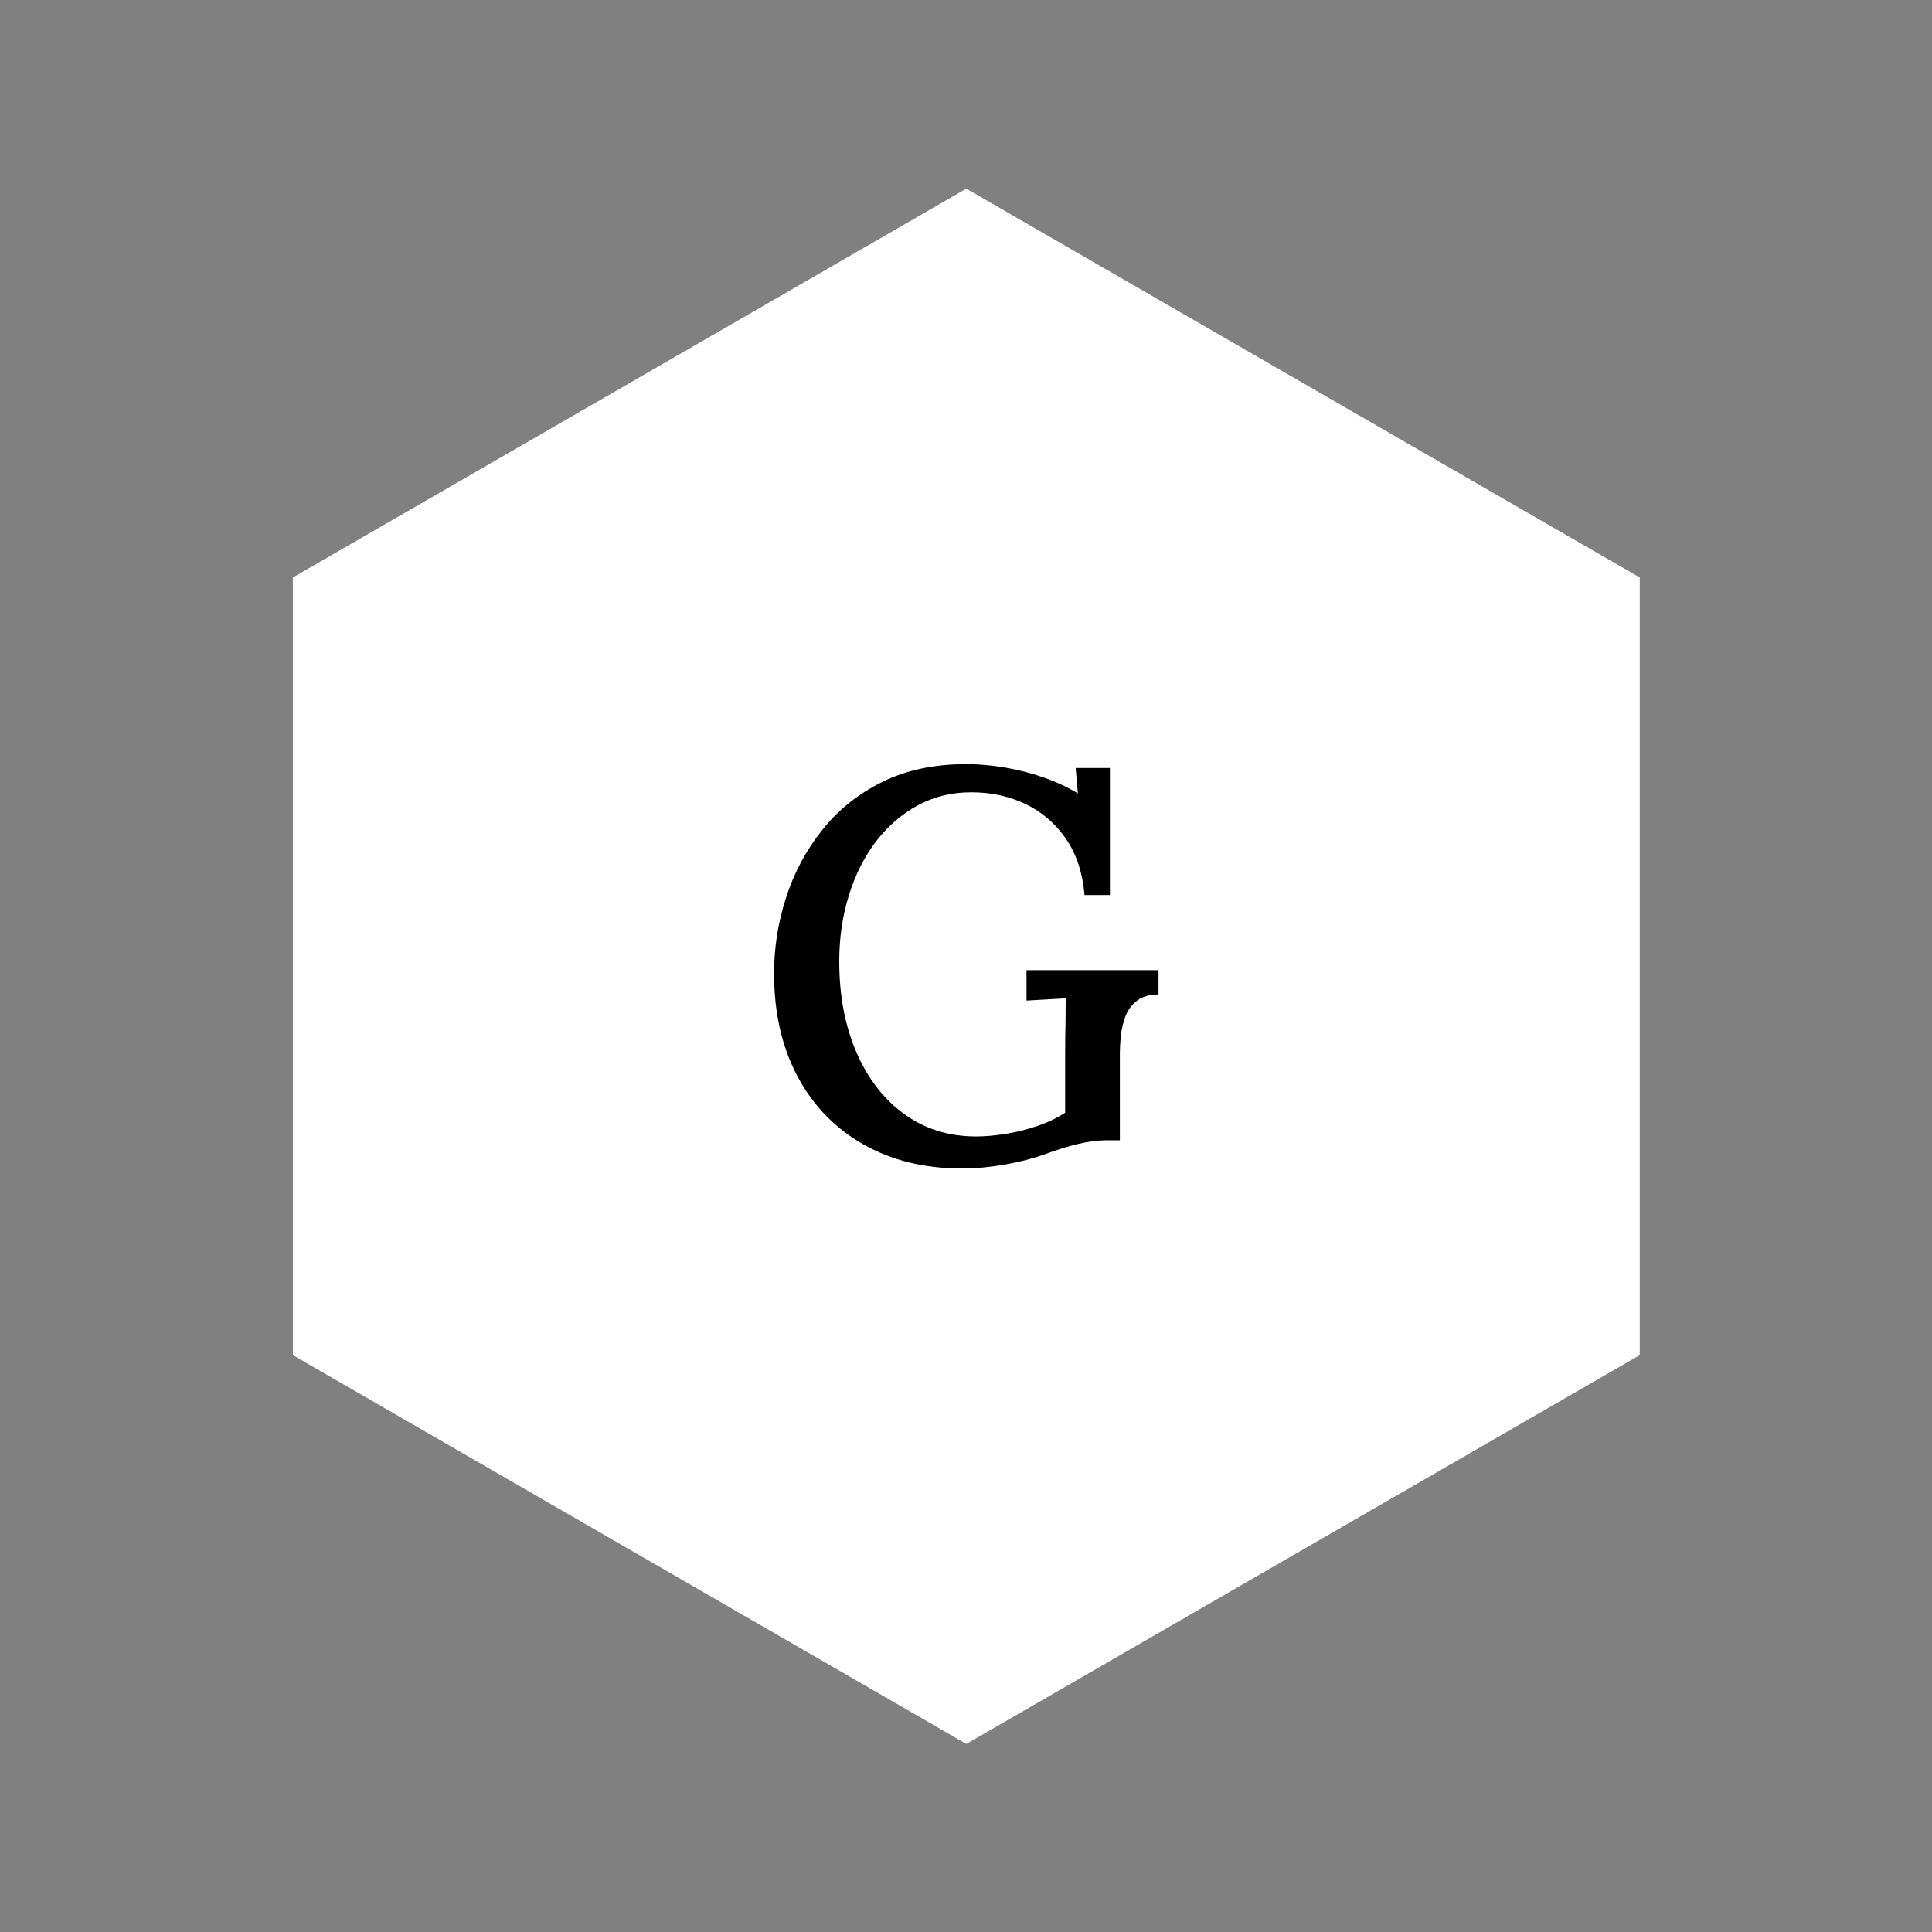 <svg xmlns="http://www.w3.org/2000/svg" version="1.1" xmlns:xlink="http://www.w3.org/1999/xlink" xmlns:svgjs="http://svgjs.dev/svgjs" width="128" height="128" viewBox="0 0 128 128"><rect x="0" y="0" width="128" height="128" fill="#808080" stroke="none"/><g transform="matrix(0.805,0,0,0.805,12.5,12.5)"><svg viewBox="0 0 225 225" data-background-color="#dedede" preserveAspectRatio="xMidYMid meet" height="128" width="128" xmlns="http://www.w3.org/2000/svg" xmlns:xlink="http://www.w3.org/1999/xlink"><g id="tight-bounds" transform="matrix(1,0,0,1,0,0)"><svg viewBox="0 0 225 225" height="225" width="225"><g><svg></svg></g><g><svg viewBox="0 0 225 225" height="225" width="225"><g><path d="M15.072 56.25l97.428-56.25 97.428 56.25 0 112.5-97.428 56.25-97.428-56.25z" fill="#ffffff" fill-rule="nonzero" stroke="none" stroke-width="1" stroke-linecap="butt" stroke-linejoin="miter" stroke-miterlimit="10" stroke-dasharray="" stroke-dashoffset="0" font-family="none" font-weight="none" font-size="none" text-anchor="none" style="mix-blend-mode: normal" data-fill-palette-color="tertiary"></path></g><g transform="matrix(1,0,0,1,84.69,83.252)"><svg viewBox="0 0 55.62 58.497" height="58.497" width="55.62"><g><svg viewBox="0 0 55.62 58.497" height="58.497" width="55.62"><g><svg viewBox="0 0 55.62 58.497" height="58.497" width="55.62"><g><svg viewBox="0 0 55.62 58.497" height="58.497" width="55.62"><g><svg viewBox="0 0 55.62 58.497" height="58.497" width="55.62"><g transform="matrix(1,0,0,1,0,0)"><svg width="55.62" viewBox="2.15 -35.8 34.8 36.6" height="58.497" data-palette-color="#dedede"><path d="M19.15 0.8L19.15 0.8Q14.05 0.8 10.2-1.4 6.35-3.6 4.25-7.58 2.15-11.55 2.15-16.85L2.15-16.85Q2.15-20.35 3.23-23.7 4.3-27.05 6.48-29.8 8.65-32.55 11.93-34.18 15.2-35.8 19.55-35.8L19.55-35.8Q21.2-35.8 23-35.5 24.8-35.2 26.53-34.6 28.25-34 29.65-33.15L29.65-33.15 29.45-35.45 32.55-35.45 32.55-23.95 30.25-23.95Q30-26.95 28.58-29.03 27.15-31.1 24.93-32.18 22.7-33.25 20-33.25L20-33.25Q17.35-33.25 15.18-32.08 13-30.9 11.4-28.83 9.8-26.75 8.93-23.95 8.05-21.15 8.05-17.95L8.05-17.95Q8.05-13.35 9.58-9.78 11.1-6.2 13.9-4.15 16.7-2.1 20.45-2.1L20.45-2.1Q21.65-2.1 23.08-2.33 24.5-2.55 25.93-3.03 27.35-3.5 28.5-4.25L28.5-4.25 28.5-9.85Q28.5-11.1 28.53-12.33 28.55-13.55 28.55-14.6L28.55-14.6Q27.75-14.55 26.75-14.5 25.75-14.45 25-14.4L25-14.4 25-17.15 36.95-17.15 36.95-14.95Q35.75-14.95 35.02-14.4 34.3-13.85 33.98-13.03 33.65-12.2 33.55-11.28 33.45-10.35 33.45-9.55L33.45-9.55 33.45-1.75 32.15-1.75Q31.1-1.75 29.7-1.43 28.3-1.1 26.55-0.45L26.55-0.45Q25 0.1 23 0.45 21 0.8 19.15 0.8Z" opacity="1" transform="matrix(1,0,0,1,0,0)" fill="#000000" class="undefined-text-0" data-fill-palette-color="quaternary" id="text-0"></path></svg></g></svg></g></svg></g></svg></g></svg></g></svg></g></svg></g><defs></defs></svg><rect width="225" height="225" fill="none" stroke="none" visibility="hidden"></rect></g></svg></g></svg>